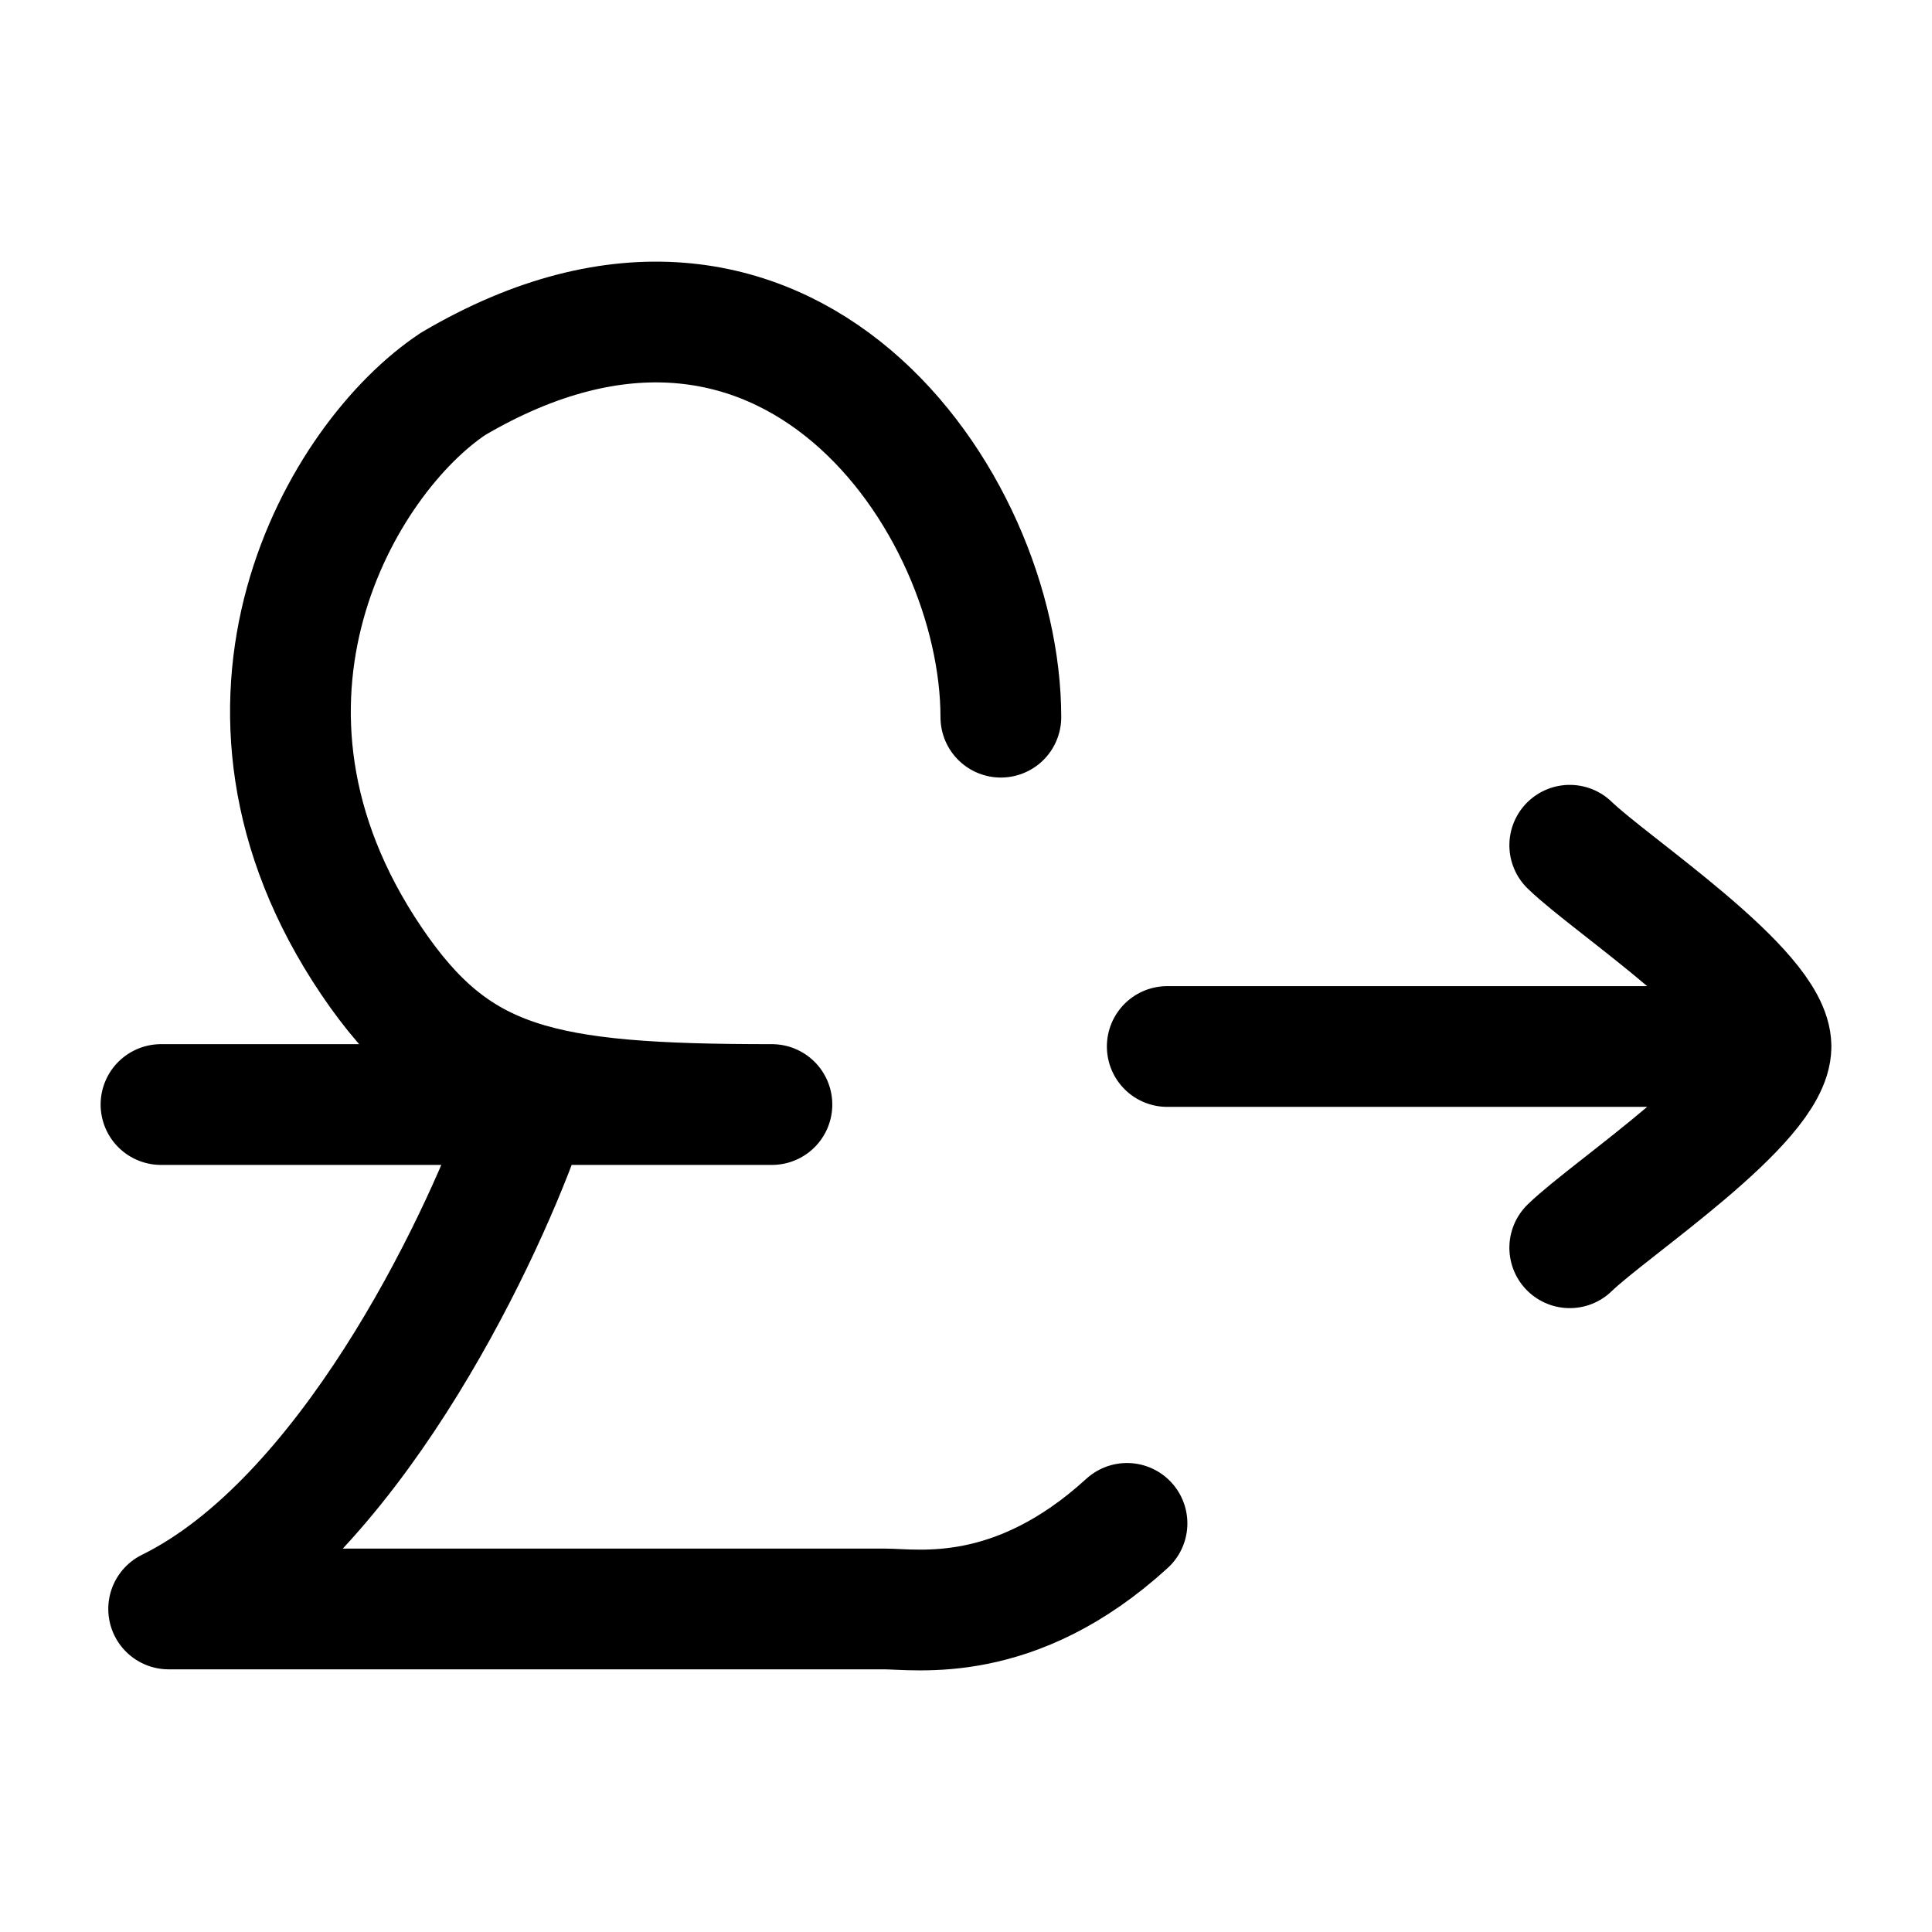 <svg xmlns="http://www.w3.org/2000/svg" xmlns:xlink="http://www.w3.org/1999/xlink" width="24" height="24" viewBox="0 0 24 24"><path fill="none" stroke="currentColor" stroke-linecap="round" stroke-linejoin="round" stroke-width="1.5" d="M22 13h-7.5m7.5 0c0 .7-1.994 2.008-2.5 2.5M22 13c0-.7-1.994-2.008-2.5-2.5m-7.067-1.591c0-2.682-2.67-6.573-6.802-4.142c-1.388.918-3.18 3.969-1.017 7.17c1.052 1.556 2.091 1.784 4.975 1.784H2m4.474.286c-.538 1.494-2.168 4.892-4.379 5.98h8.886c.409 0 1.624.212 3.019-1.063" color="currentColor"/></svg>
